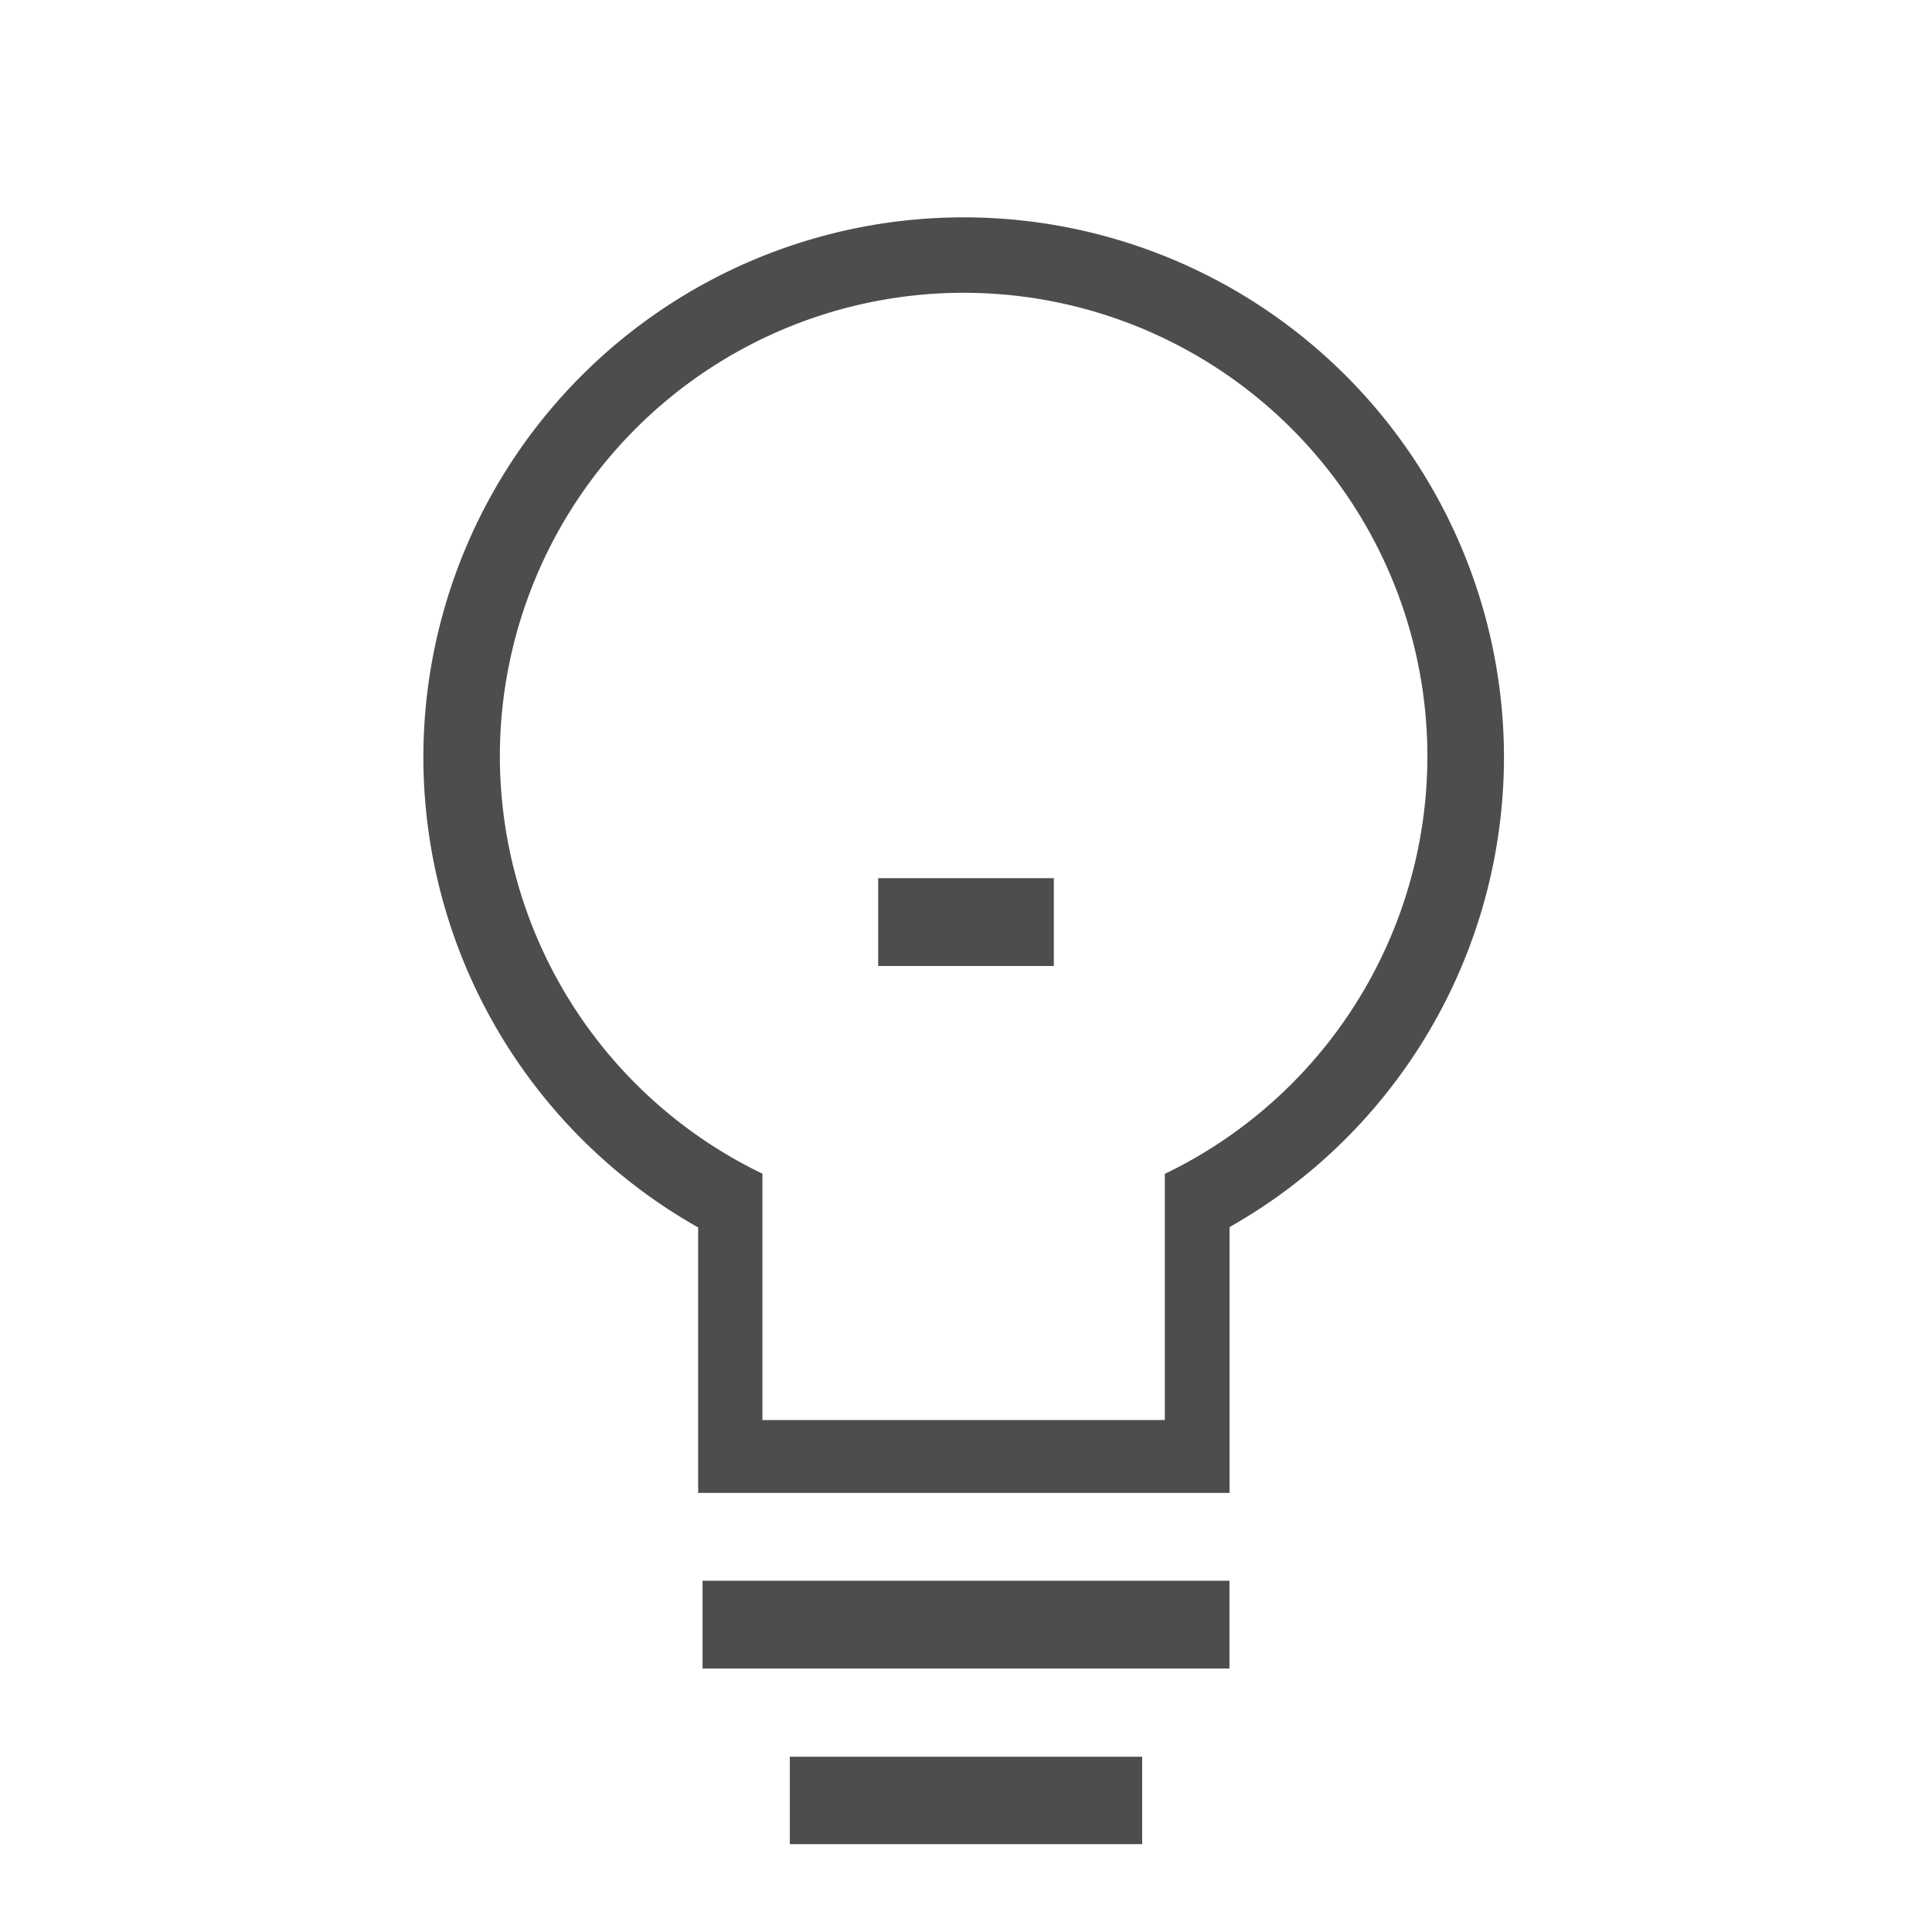 <svg width="22" version="1.1" xmlns="http://www.w3.org/2000/svg" height="22">
<defs id="defs3051">
<style type="text/css" id="current-color-scheme">
.ColorScheme-Text {
color:#4d4d4d;
}
</style>
</defs>
<path style="fill:currentColor;fill-opacity:1;stroke:none" id="path4495" d="m 10.973,2.475 a 6.152,6.152 0 0,0 -6.152,6.152 6.152,6.152 0 0,0 3.129,5.35 v 3.023 h 6.051 v -3.027 a 6.152,6.152 0 0,0 3.125,-5.346 6.152,6.152 0 0,0 -6.152,-6.152 z  m 0,.859 a 5.281,5.281 0 0,1 5.281,5.281 5.281,5.281 0 0,1 -2.99,4.752 v 2.803 h -4.582 v -2.805 a 5.281,5.281 0 0,1 -2.99,-4.75 5.281,5.281 0 0,1 5.281,-5.281 z  m -.973,6.666 v 1 h 2 v -1 h -2 z  m -2,8 v 1 h 6 v -1 h -6 z  m .994,2.004 v 0.996 h 4.012 v -0.996 h -4.012 z " class="ColorScheme-Text"/>
</svg>
